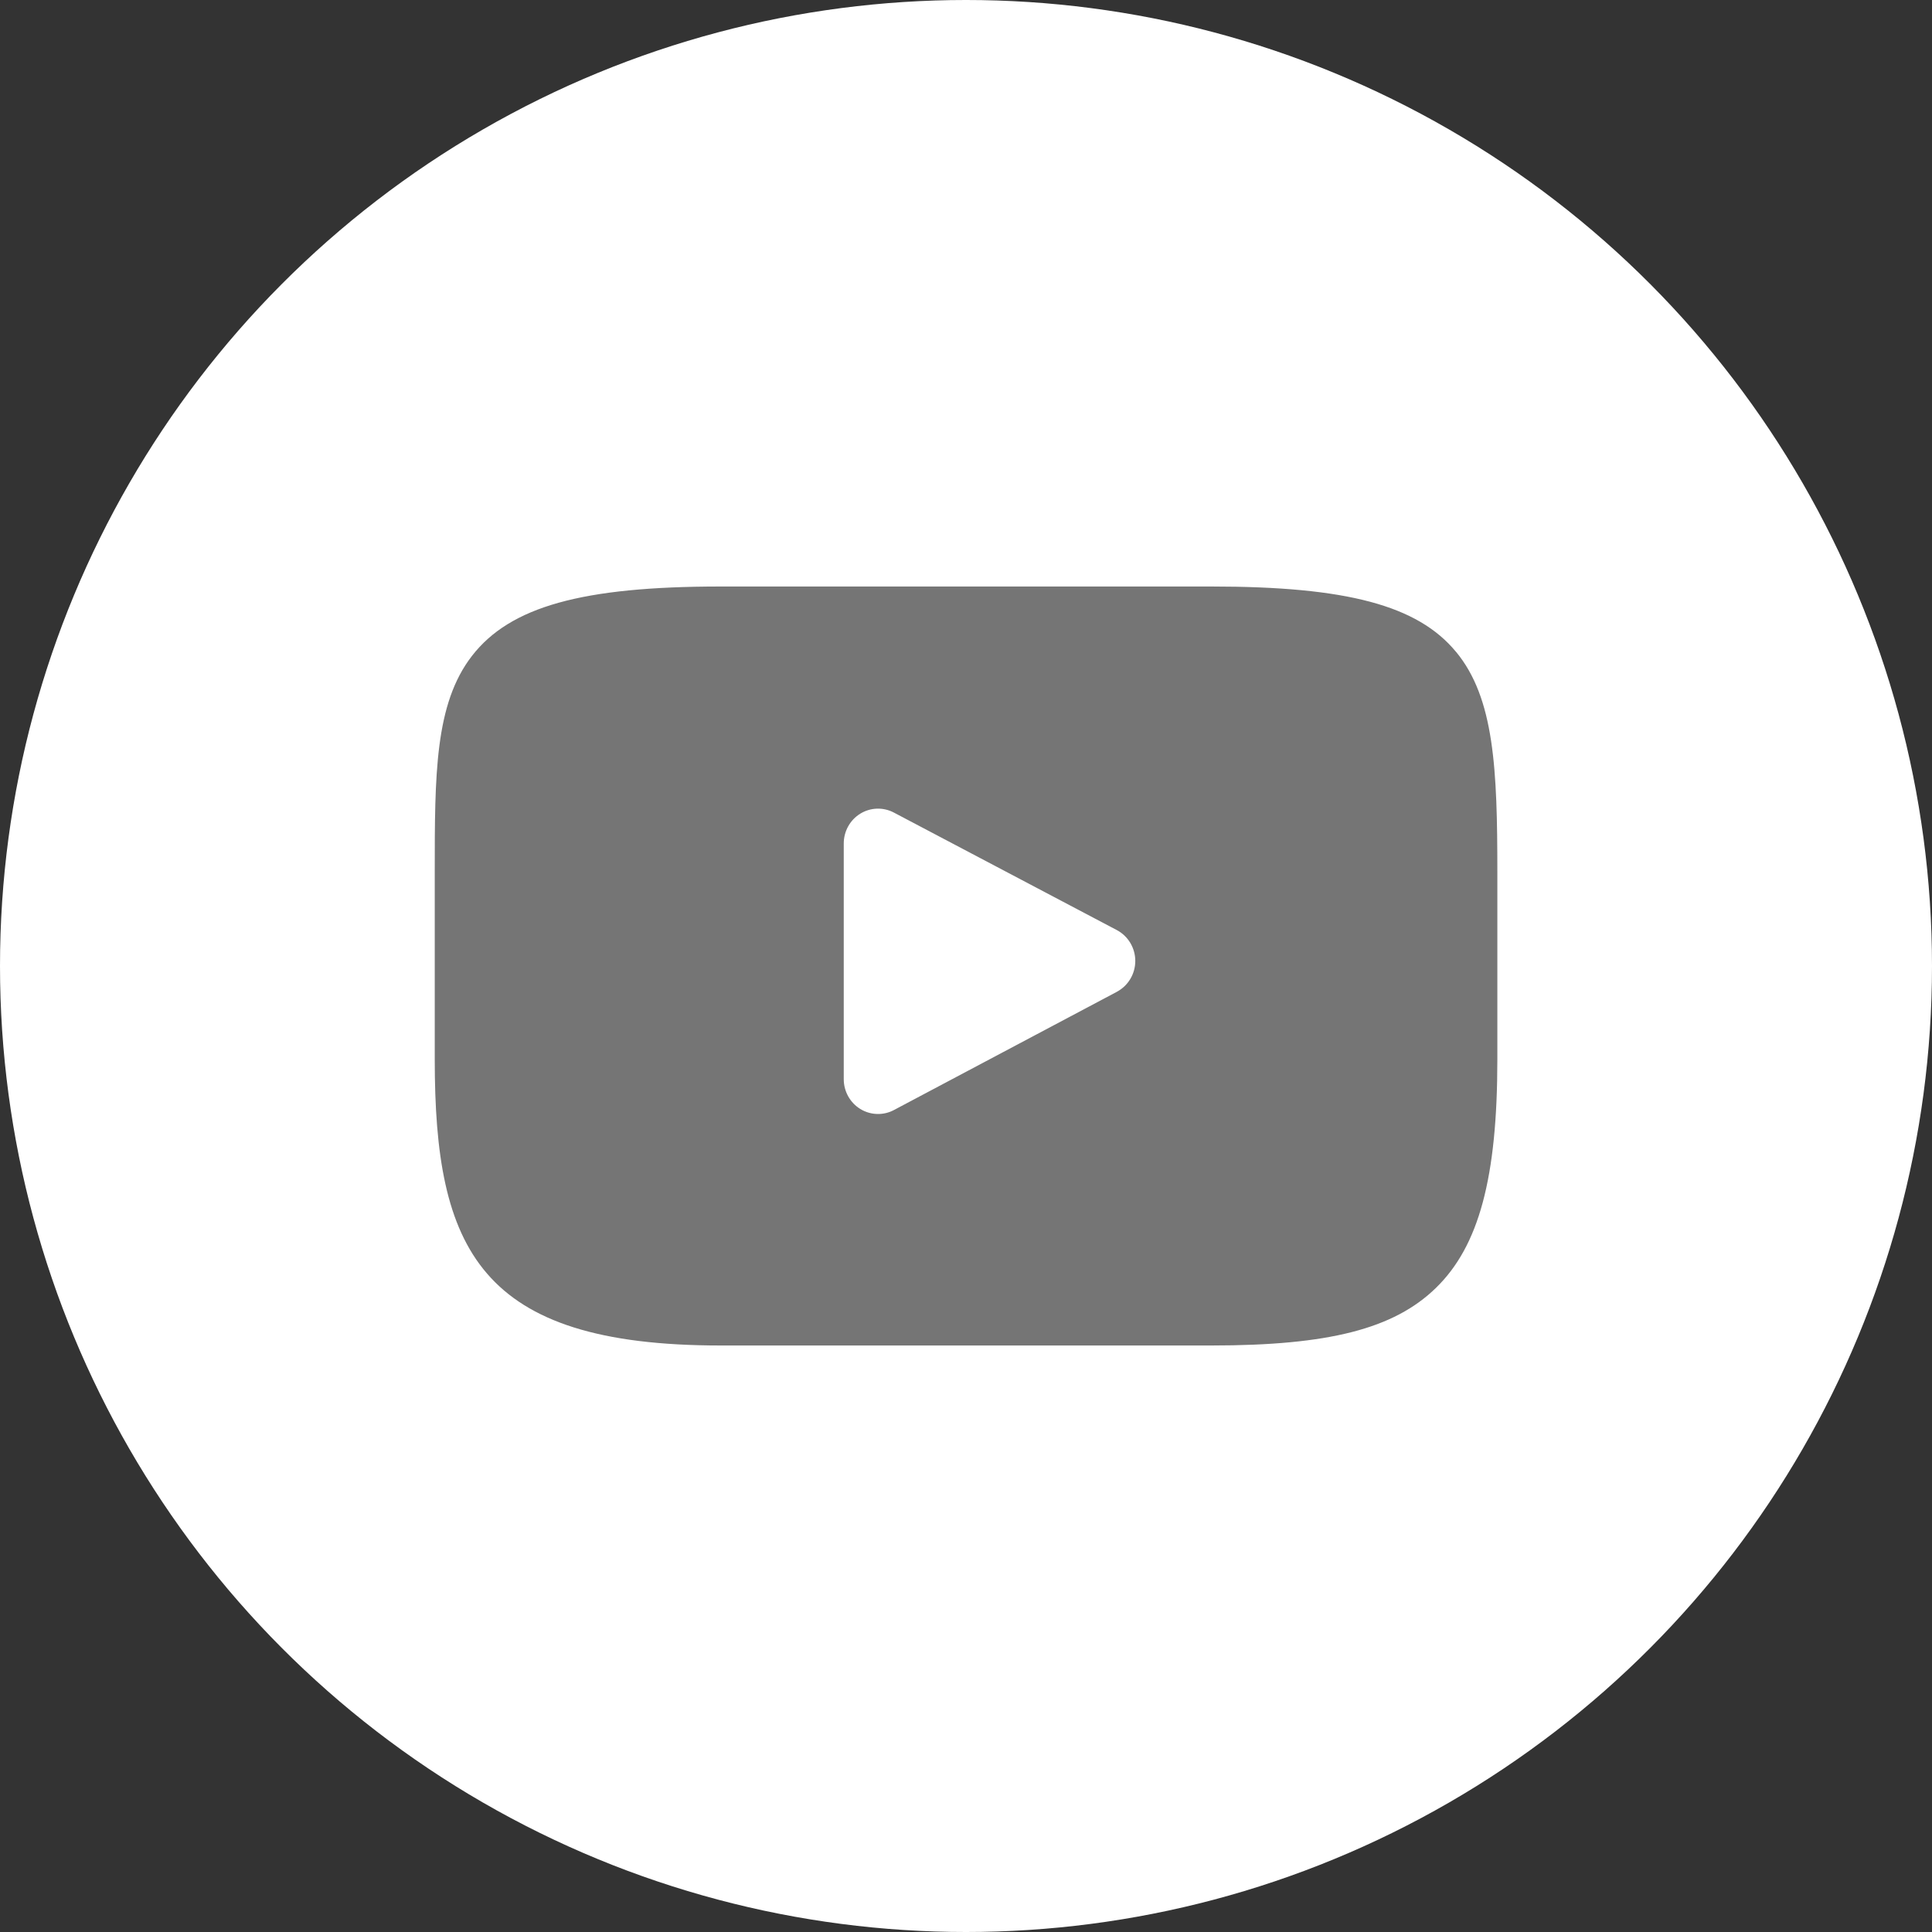 <svg fill="none" height="40" viewBox="0 0 40 40" width="40" xmlns="http://www.w3.org/2000/svg"><rect x="0" y="0" width="40" height="40" fill="#333333" stroke="none"/><circle cx="20" cy="20" fill="#fff" r="20"/><path d="m30.142 13.492c-.794-.958-2.26-1.349-5.06-1.349h-10.164c-2.864 0-4.355.416-5.146 1.436-.771.995-.771 2.46-.771 4.488v3.866c0 3.929.915 5.924 5.918 5.924h10.164c2.428 0 3.774-.345 4.644-1.19.893-.867 1.274-2.283 1.274-4.734v-3.866c0-2.139-.06-3.613-.858-4.575zm-7.018 7.042-4.616 2.448c-.103.055-.216.082-.329.082-.128 0-.255-.035-.368-.104-.212-.131-.342-.364-.342-.616v-4.881c0-.252.129-.485.341-.616.212-.131.476-.14.696-.024l4.616 2.433c.235.124.382.37.383.638 0.0.269-.147.515-.381.639z" fill="#757575"/></svg>